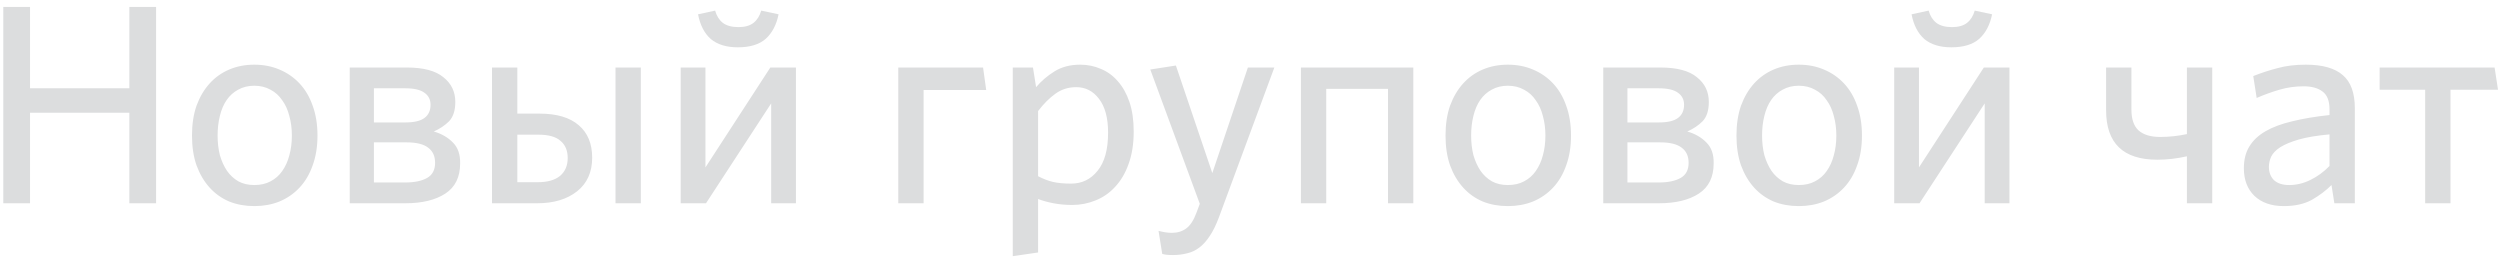 <svg width="123" height="13" viewBox="0 0 123 13" fill="none" xmlns="http://www.w3.org/2000/svg">
<path d="M6.364 10V5.548H1.478V10H0.162V0.34H1.478V4.344H6.364V0.34H7.68V10H6.364ZM15.62 6.668C15.62 7.219 15.54 7.709 15.382 8.138C15.232 8.567 15.018 8.931 14.738 9.23C14.458 9.529 14.126 9.757 13.744 9.916C13.37 10.065 12.96 10.14 12.512 10.14C12.064 10.14 11.653 10.065 11.28 9.916C10.906 9.757 10.584 9.529 10.314 9.23C10.043 8.931 9.828 8.567 9.67 8.138C9.52 7.709 9.446 7.219 9.446 6.668C9.446 6.117 9.52 5.627 9.67 5.198C9.828 4.769 10.043 4.405 10.314 4.106C10.584 3.807 10.906 3.579 11.28 3.42C11.653 3.261 12.064 3.182 12.512 3.182C12.96 3.182 13.37 3.261 13.744 3.42C14.126 3.579 14.458 3.807 14.738 4.106C15.018 4.405 15.232 4.769 15.382 5.198C15.54 5.627 15.62 6.117 15.62 6.668ZM14.36 6.668C14.36 6.323 14.318 6.001 14.234 5.702C14.159 5.403 14.042 5.147 13.884 4.932C13.734 4.708 13.543 4.535 13.31 4.414C13.076 4.283 12.81 4.218 12.512 4.218C12.213 4.218 11.947 4.283 11.714 4.414C11.49 4.535 11.303 4.703 11.154 4.918C11.004 5.133 10.892 5.394 10.818 5.702C10.743 6.001 10.706 6.323 10.706 6.668C10.706 7.013 10.743 7.335 10.818 7.634C10.902 7.923 11.018 8.18 11.168 8.404C11.317 8.619 11.504 8.791 11.728 8.922C11.952 9.043 12.213 9.104 12.512 9.104C12.82 9.104 13.086 9.043 13.31 8.922C13.543 8.801 13.734 8.633 13.884 8.418C14.042 8.194 14.159 7.937 14.234 7.648C14.318 7.349 14.36 7.023 14.36 6.668ZM22.639 8.04C22.639 8.712 22.396 9.207 21.911 9.524C21.425 9.841 20.772 10 19.951 10H17.207V3.322H20.021C20.833 3.322 21.43 3.481 21.813 3.798C22.205 4.106 22.401 4.512 22.401 5.016C22.401 5.436 22.298 5.753 22.093 5.968C21.887 6.173 21.635 6.341 21.337 6.472H21.351C21.733 6.584 22.046 6.766 22.289 7.018C22.531 7.261 22.648 7.601 22.639 8.04ZM21.183 5.156C21.183 4.904 21.085 4.708 20.889 4.568C20.693 4.419 20.375 4.344 19.937 4.344H18.397V6.024H19.951C20.38 6.024 20.693 5.949 20.889 5.8C21.085 5.651 21.183 5.436 21.183 5.156ZM21.407 8.012C21.407 7.685 21.295 7.438 21.071 7.27C20.847 7.093 20.492 7.004 20.007 7.004H18.397V8.978H19.937C20.394 8.978 20.753 8.903 21.015 8.754C21.276 8.605 21.407 8.357 21.407 8.012ZM30.283 10V3.322H31.529V10H30.283ZM29.135 7.76C29.135 8.469 28.887 9.02 28.393 9.412C27.898 9.804 27.245 10 26.433 10H24.207V3.322H25.453V5.59H26.545C27.394 5.59 28.038 5.781 28.477 6.164C28.915 6.537 29.135 7.069 29.135 7.76ZM27.931 7.774C27.931 7.41 27.814 7.13 27.581 6.934C27.357 6.729 26.993 6.626 26.489 6.626H25.453V8.964H26.461C26.937 8.964 27.301 8.861 27.553 8.656C27.805 8.441 27.931 8.147 27.931 7.774ZM33.49 3.322H34.708V8.236L37.9 3.322H39.16V10H37.942V5.086L34.736 10H33.49V3.322ZM38.306 0.704C38.203 1.217 37.993 1.619 37.676 1.908C37.358 2.188 36.901 2.328 36.304 2.328C35.744 2.328 35.3 2.193 34.974 1.922C34.656 1.642 34.446 1.236 34.344 0.704L35.184 0.522C35.258 0.783 35.384 0.984 35.562 1.124C35.748 1.264 36.005 1.334 36.332 1.334C36.649 1.334 36.896 1.264 37.074 1.124C37.251 0.984 37.377 0.783 37.452 0.522L38.306 0.704ZM44.195 3.322H48.367L48.521 4.428H45.441V10H44.195V3.322ZM55.778 6.472C55.778 7.079 55.694 7.611 55.526 8.068C55.367 8.516 55.148 8.889 54.868 9.188C54.597 9.487 54.275 9.711 53.902 9.86C53.538 10.009 53.155 10.084 52.754 10.084C52.427 10.084 52.119 10.056 51.83 10C51.54 9.944 51.288 9.874 51.074 9.79V12.422L49.828 12.604V3.322H50.822L50.976 4.288C51.228 3.989 51.526 3.733 51.872 3.518C52.226 3.294 52.651 3.182 53.146 3.182C53.51 3.182 53.85 3.252 54.168 3.392C54.485 3.523 54.76 3.723 54.994 3.994C55.236 4.265 55.428 4.605 55.568 5.016C55.708 5.427 55.778 5.912 55.778 6.472ZM54.518 6.528C54.518 5.8 54.368 5.245 54.07 4.862C53.78 4.479 53.407 4.288 52.95 4.288C52.567 4.288 52.226 4.395 51.928 4.61C51.629 4.825 51.344 5.109 51.074 5.464V8.67C51.326 8.801 51.568 8.894 51.802 8.95C52.044 9.006 52.343 9.034 52.698 9.034C53.23 9.034 53.664 8.824 54 8.404C54.345 7.984 54.518 7.359 54.518 6.528ZM59.968 10.7C59.828 11.073 59.678 11.377 59.52 11.61C59.361 11.853 59.188 12.044 59.002 12.184C58.815 12.324 58.614 12.417 58.4 12.464C58.185 12.52 57.956 12.548 57.714 12.548C57.583 12.548 57.476 12.543 57.392 12.534C57.317 12.525 57.247 12.511 57.182 12.492L57 11.358C57.102 11.386 57.21 11.409 57.322 11.428C57.443 11.447 57.555 11.456 57.658 11.456C57.938 11.456 58.176 11.381 58.372 11.232C58.568 11.083 58.731 10.831 58.862 10.476L59.03 10.028L56.594 3.42L57.854 3.224L59.646 8.516L61.396 3.322H62.698L59.968 10.7ZM68.289 10V4.372H65.251V10H64.005V3.322H69.535V10H68.289ZM77.294 6.668C77.294 7.219 77.214 7.709 77.056 8.138C76.906 8.567 76.692 8.931 76.412 9.23C76.132 9.529 75.8 9.757 75.418 9.916C75.044 10.065 74.634 10.14 74.186 10.14C73.738 10.14 73.327 10.065 72.954 9.916C72.58 9.757 72.258 9.529 71.988 9.23C71.717 8.931 71.502 8.567 71.344 8.138C71.194 7.709 71.12 7.219 71.12 6.668C71.12 6.117 71.194 5.627 71.344 5.198C71.502 4.769 71.717 4.405 71.988 4.106C72.258 3.807 72.58 3.579 72.954 3.42C73.327 3.261 73.738 3.182 74.186 3.182C74.634 3.182 75.044 3.261 75.418 3.42C75.8 3.579 76.132 3.807 76.412 4.106C76.692 4.405 76.906 4.769 77.056 5.198C77.214 5.627 77.294 6.117 77.294 6.668ZM76.034 6.668C76.034 6.323 75.992 6.001 75.908 5.702C75.833 5.403 75.716 5.147 75.558 4.932C75.408 4.708 75.217 4.535 74.984 4.414C74.75 4.283 74.484 4.218 74.186 4.218C73.887 4.218 73.621 4.283 73.388 4.414C73.164 4.535 72.977 4.703 72.828 4.918C72.678 5.133 72.566 5.394 72.492 5.702C72.417 6.001 72.38 6.323 72.38 6.668C72.38 7.013 72.417 7.335 72.492 7.634C72.576 7.923 72.692 8.18 72.842 8.404C72.991 8.619 73.178 8.791 73.402 8.922C73.626 9.043 73.887 9.104 74.186 9.104C74.494 9.104 74.76 9.043 74.984 8.922C75.217 8.801 75.408 8.633 75.558 8.418C75.716 8.194 75.833 7.937 75.908 7.648C75.992 7.349 76.034 7.023 76.034 6.668ZM84.312 8.04C84.312 8.712 84.07 9.207 83.584 9.524C83.099 9.841 82.446 10 81.624 10H78.88V3.322H81.694C82.506 3.322 83.104 3.481 83.486 3.798C83.878 4.106 84.074 4.512 84.074 5.016C84.074 5.436 83.972 5.753 83.766 5.968C83.561 6.173 83.309 6.341 83.01 6.472H83.024C83.407 6.584 83.72 6.766 83.962 7.018C84.205 7.261 84.322 7.601 84.312 8.04ZM82.856 5.156C82.856 4.904 82.758 4.708 82.562 4.568C82.366 4.419 82.049 4.344 81.61 4.344H80.07V6.024H81.624C82.054 6.024 82.366 5.949 82.562 5.8C82.758 5.651 82.856 5.436 82.856 5.156ZM83.08 8.012C83.08 7.685 82.968 7.438 82.744 7.27C82.52 7.093 82.166 7.004 81.68 7.004H80.07V8.978H81.61C82.068 8.978 82.427 8.903 82.688 8.754C82.95 8.605 83.08 8.357 83.08 8.012ZM91.608 6.668C91.608 7.219 91.529 7.709 91.37 8.138C91.221 8.567 91.006 8.931 90.726 9.23C90.446 9.529 90.115 9.757 89.732 9.916C89.359 10.065 88.948 10.14 88.5 10.14C88.052 10.14 87.641 10.065 87.268 9.916C86.895 9.757 86.573 9.529 86.302 9.23C86.031 8.931 85.817 8.567 85.658 8.138C85.509 7.709 85.434 7.219 85.434 6.668C85.434 6.117 85.509 5.627 85.658 5.198C85.817 4.769 86.031 4.405 86.302 4.106C86.573 3.807 86.895 3.579 87.268 3.42C87.641 3.261 88.052 3.182 88.5 3.182C88.948 3.182 89.359 3.261 89.732 3.42C90.115 3.579 90.446 3.807 90.726 4.106C91.006 4.405 91.221 4.769 91.37 5.198C91.529 5.627 91.608 6.117 91.608 6.668ZM90.348 6.668C90.348 6.323 90.306 6.001 90.222 5.702C90.147 5.403 90.031 5.147 89.872 4.932C89.723 4.708 89.531 4.535 89.298 4.414C89.065 4.283 88.799 4.218 88.5 4.218C88.201 4.218 87.935 4.283 87.702 4.414C87.478 4.535 87.291 4.703 87.142 4.918C86.993 5.133 86.881 5.394 86.806 5.702C86.731 6.001 86.694 6.323 86.694 6.668C86.694 7.013 86.731 7.335 86.806 7.634C86.89 7.923 87.007 8.18 87.156 8.404C87.305 8.619 87.492 8.791 87.716 8.922C87.94 9.043 88.201 9.104 88.5 9.104C88.808 9.104 89.074 9.043 89.298 8.922C89.531 8.801 89.723 8.633 89.872 8.418C90.031 8.194 90.147 7.937 90.222 7.648C90.306 7.349 90.348 7.023 90.348 6.668ZM93.195 3.322H94.413V8.236L97.605 3.322H98.865V10H97.647V5.086L94.441 10H93.195V3.322ZM98.011 0.704C97.908 1.217 97.698 1.619 97.381 1.908C97.064 2.188 96.606 2.328 96.009 2.328C95.449 2.328 95.005 2.193 94.679 1.922C94.362 1.642 94.151 1.236 94.049 0.704L94.889 0.522C94.963 0.783 95.09 0.984 95.267 1.124C95.454 1.264 95.71 1.334 96.037 1.334C96.354 1.334 96.602 1.264 96.779 1.124C96.956 0.984 97.082 0.783 97.157 0.522L98.011 0.704ZM104.866 3.322V5.394C104.866 5.861 104.983 6.201 105.216 6.416C105.459 6.631 105.813 6.738 106.28 6.738C106.719 6.738 107.157 6.691 107.596 6.598V3.322H108.842V10H107.596V7.69C107.101 7.802 106.616 7.858 106.14 7.858C104.46 7.858 103.62 7.046 103.62 5.422V3.322H104.866ZM114.85 10L114.71 9.104C114.44 9.375 114.118 9.617 113.744 9.832C113.371 10.037 112.909 10.14 112.358 10.14C111.752 10.14 111.271 9.972 110.916 9.636C110.571 9.3 110.398 8.847 110.398 8.278C110.398 7.858 110.487 7.503 110.664 7.214C110.842 6.915 111.108 6.663 111.462 6.458C111.817 6.253 112.256 6.089 112.778 5.968C113.301 5.837 113.912 5.735 114.612 5.66V5.38C114.612 4.96 114.496 4.666 114.262 4.498C114.038 4.33 113.73 4.246 113.338 4.246C112.928 4.246 112.531 4.302 112.148 4.414C111.766 4.526 111.392 4.661 111.028 4.82L110.86 3.742C111.262 3.583 111.663 3.453 112.064 3.35C112.466 3.238 112.928 3.182 113.45 3.182C114.272 3.182 114.878 3.355 115.27 3.7C115.662 4.036 115.858 4.577 115.858 5.324V10H114.85ZM114.612 6.612C113.996 6.668 113.492 6.752 113.1 6.864C112.718 6.976 112.414 7.102 112.19 7.242C111.976 7.382 111.826 7.536 111.742 7.704C111.668 7.872 111.63 8.04 111.63 8.208C111.63 8.479 111.714 8.698 111.882 8.866C112.06 9.025 112.307 9.104 112.624 9.104C112.988 9.104 113.338 9.02 113.674 8.852C114.02 8.684 114.332 8.455 114.612 8.166V6.612ZM119.318 4.414H117.078V3.322H122.734L122.902 4.414H120.564V10H119.318V4.414Z" fill="#DCDDDE"/>
</svg>
